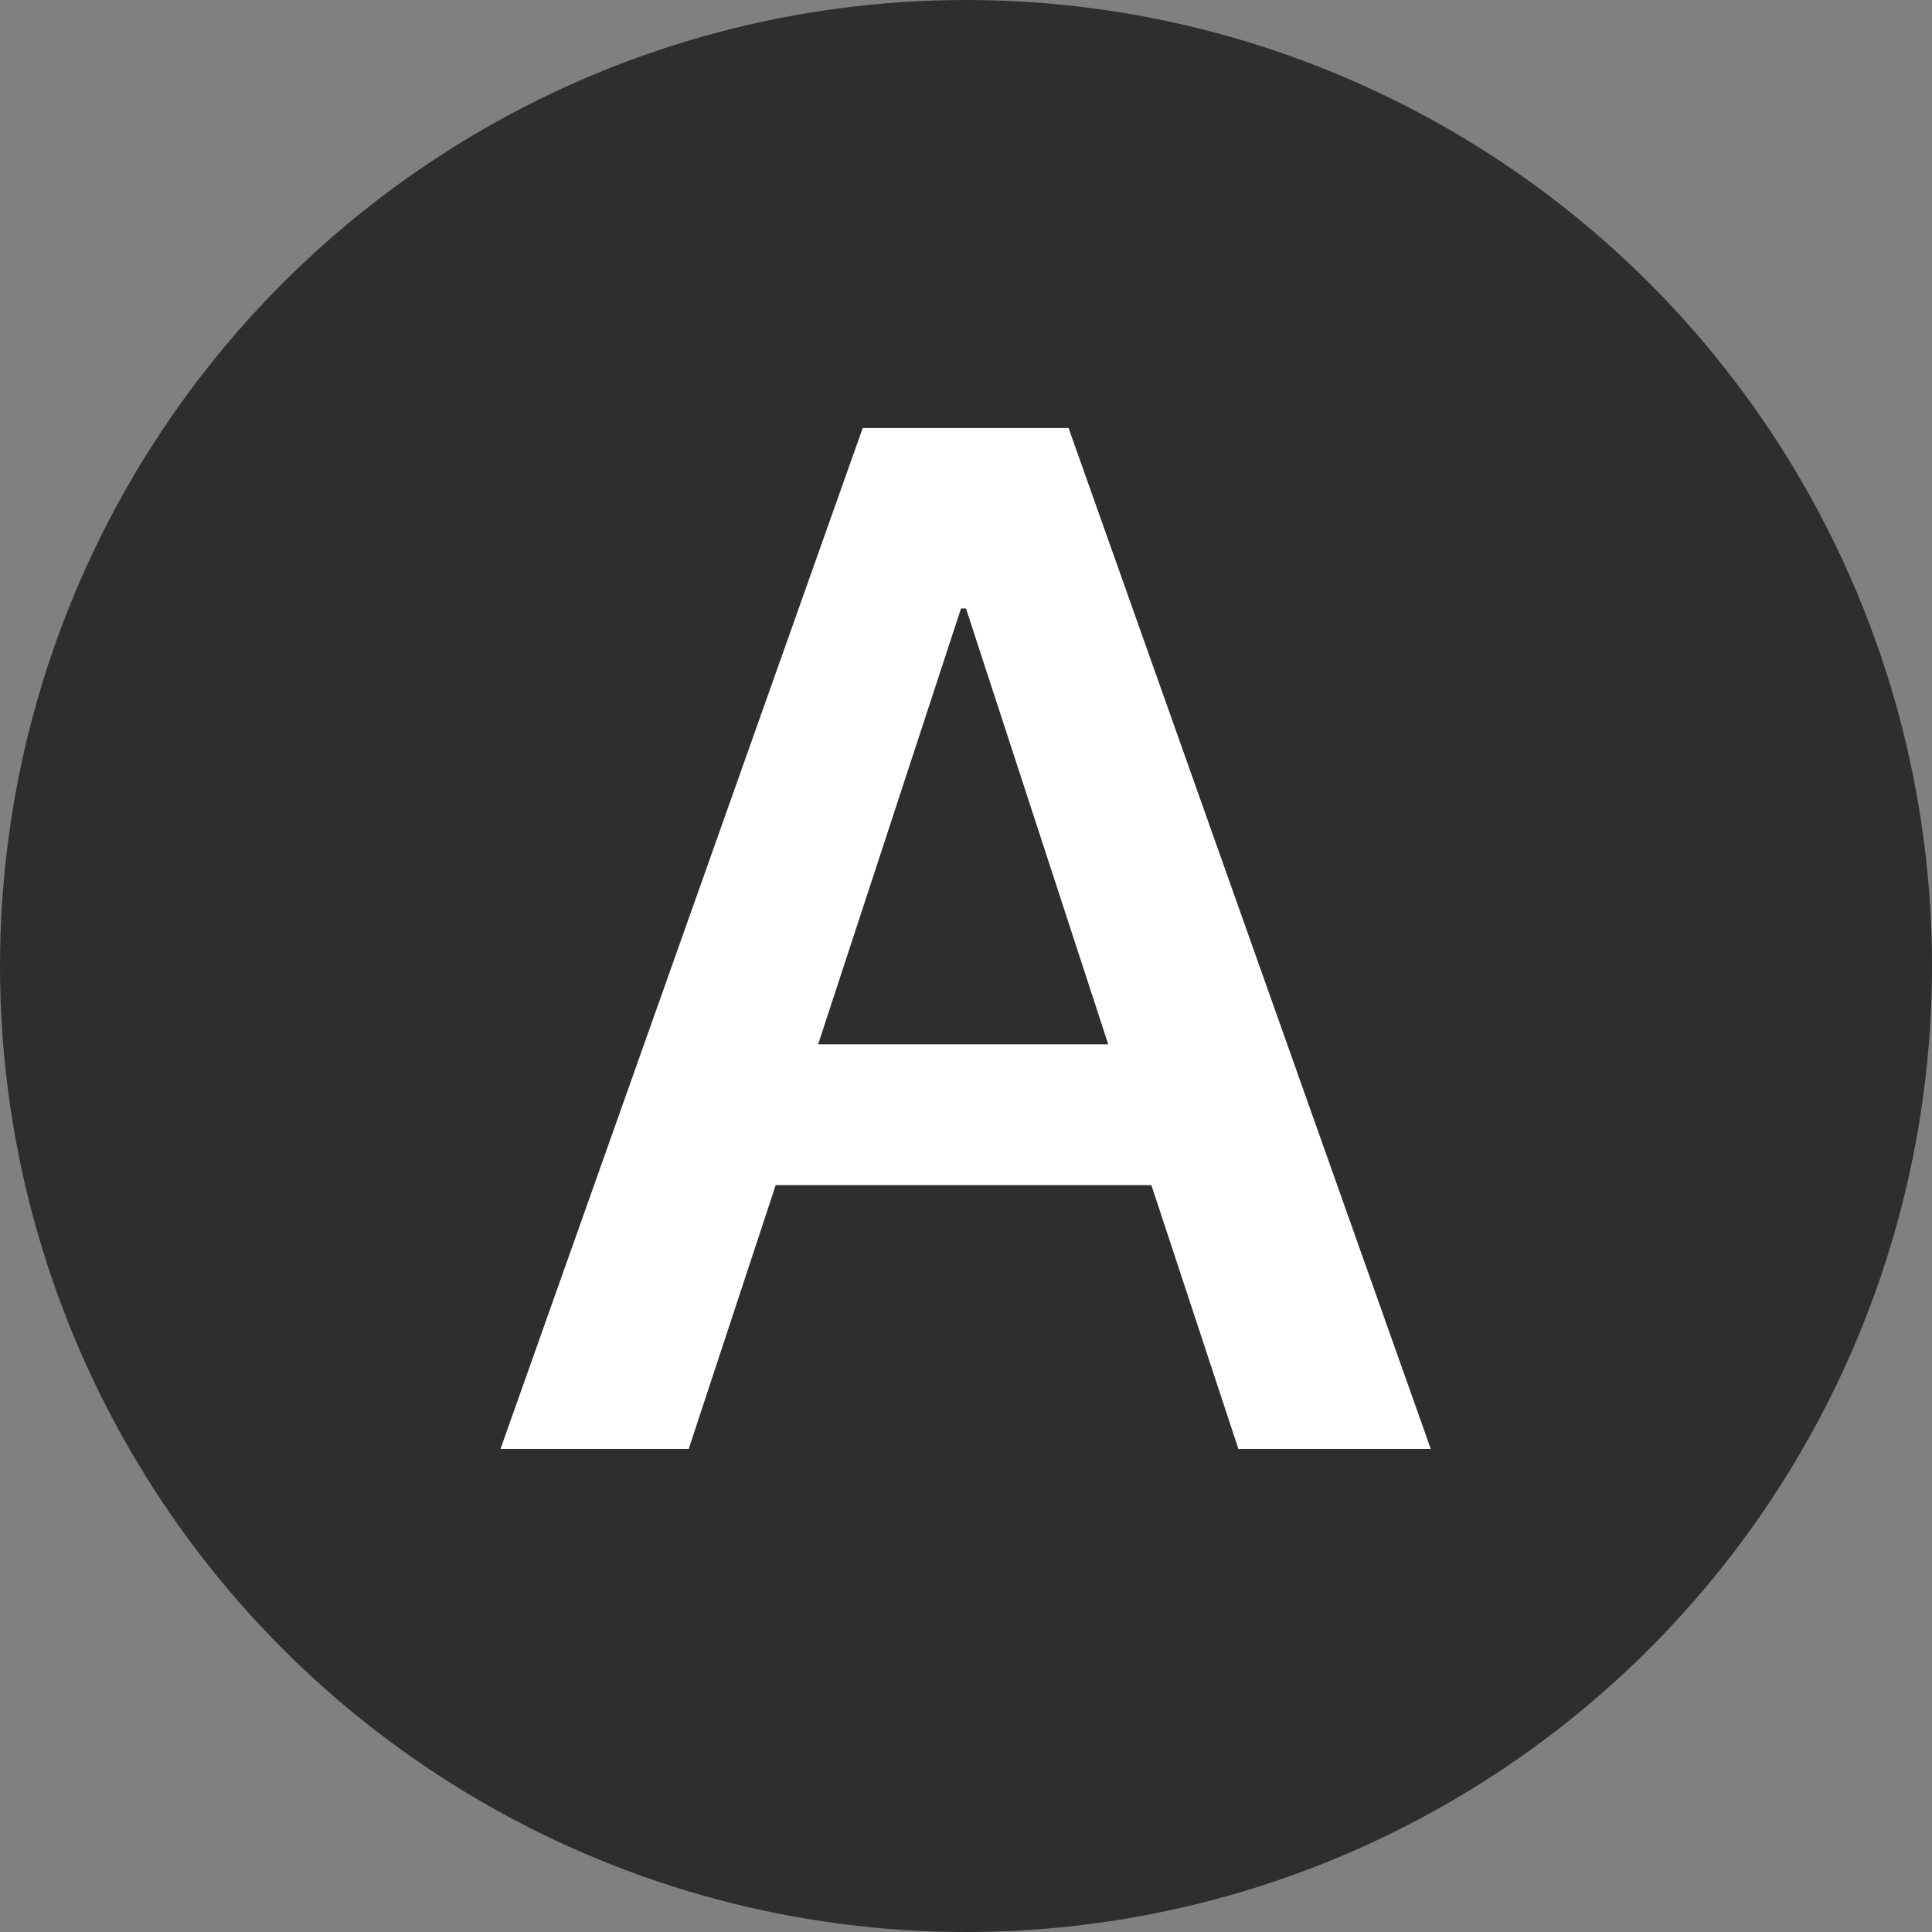 <svg width="24" height="24" viewBox="0 0 24 24" fill="none" xmlns="http://www.w3.org/2000/svg">
<rect x="0" y="0" width="24" height="24" fill="#808080" stroke="none"/>
<circle cx="12" cy="12" r="12" fill="#2E2E2E"/>
<path d="M15.384 18L14.303 14.722H9.636L8.555 18H6.217L10.717 5.317H13.274L17.774 18H15.384ZM11.938 7.559L10.163 12.973H13.767L12 7.559H11.938Z" fill="white"/>
</svg>
